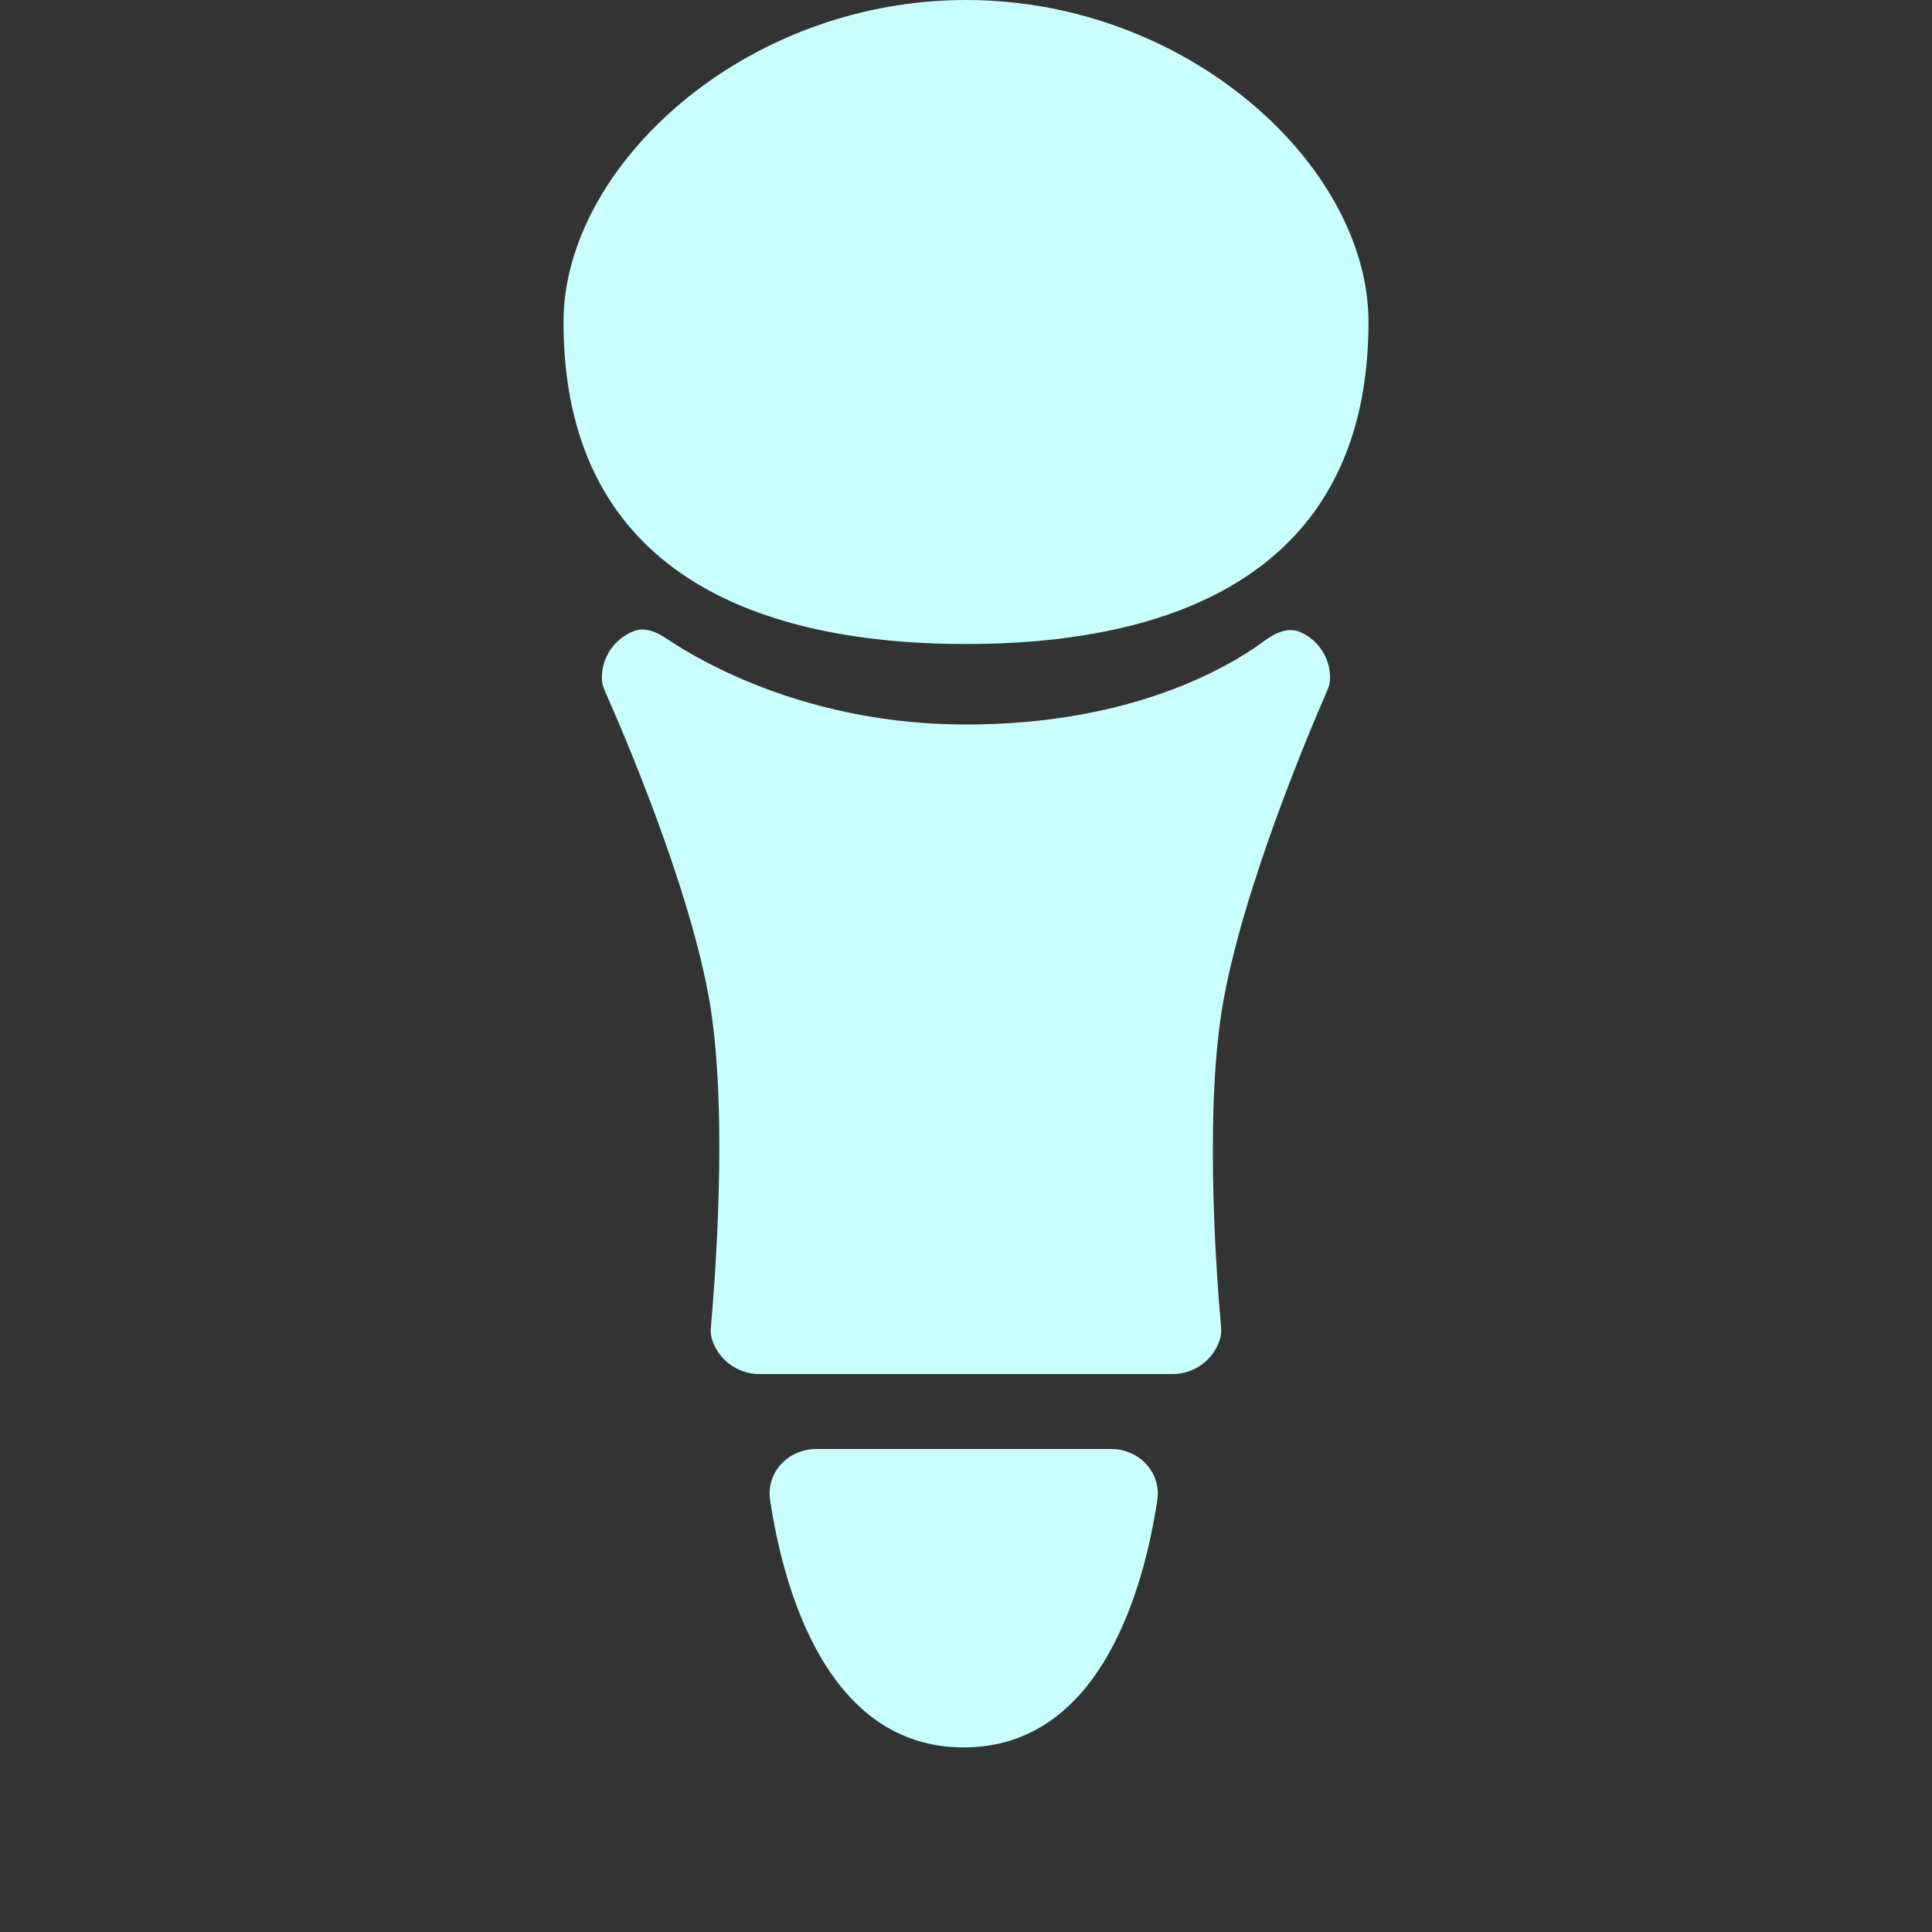 <svg width="24" height="24" viewBox="0 0 24 24" fill="none" xmlns="http://www.w3.org/2000/svg">
<rect x="0" y="0" width="24" height="24" fill="#333333" stroke="none"/>
<path d="M16.15 7.851C16.001 7.786 15.84 7.863 15.71 7.959C15.269 8.285 14.067 9 12 9C10.06 9 8.731 8.237 8.272 7.928C8.154 7.849 8.013 7.789 7.879 7.838C7.635 7.929 7.468 8.169 7.477 8.438C7.479 8.492 7.496 8.543 7.518 8.593C7.701 9.003 8.591 11.049 8.824 12.5C9.048 13.896 8.872 16.032 8.832 16.472C8.827 16.526 8.827 16.58 8.843 16.633C8.922 16.889 9.159 17.069 9.433 17.069H14.566C14.84 17.069 15.078 16.889 15.156 16.633C15.172 16.58 15.172 16.526 15.168 16.472C15.128 16.039 14.957 13.965 15.175 12.569C15.406 11.094 16.302 9.003 16.482 8.591C16.503 8.543 16.52 8.493 16.522 8.44C16.532 8.181 16.378 7.949 16.15 7.851Z" fill="#C9FEFF"/>
<path d="M13.801 18H10.142C9.791 18 9.514 18.29 9.567 18.637C9.726 19.697 10.256 21.707 11.971 21.707C13.687 21.707 14.216 19.697 14.376 18.637C14.428 18.29 14.151 18 13.801 18Z" fill="#C9FEFF"/>
<path d="M17 4C17 7 14.761 8 12 8C9.239 8 7 7 7 4C7 2.067 9.239 0 12 0C14.761 0 17 2.067 17 4Z" fill="#C9FEFF"/>
</svg>
